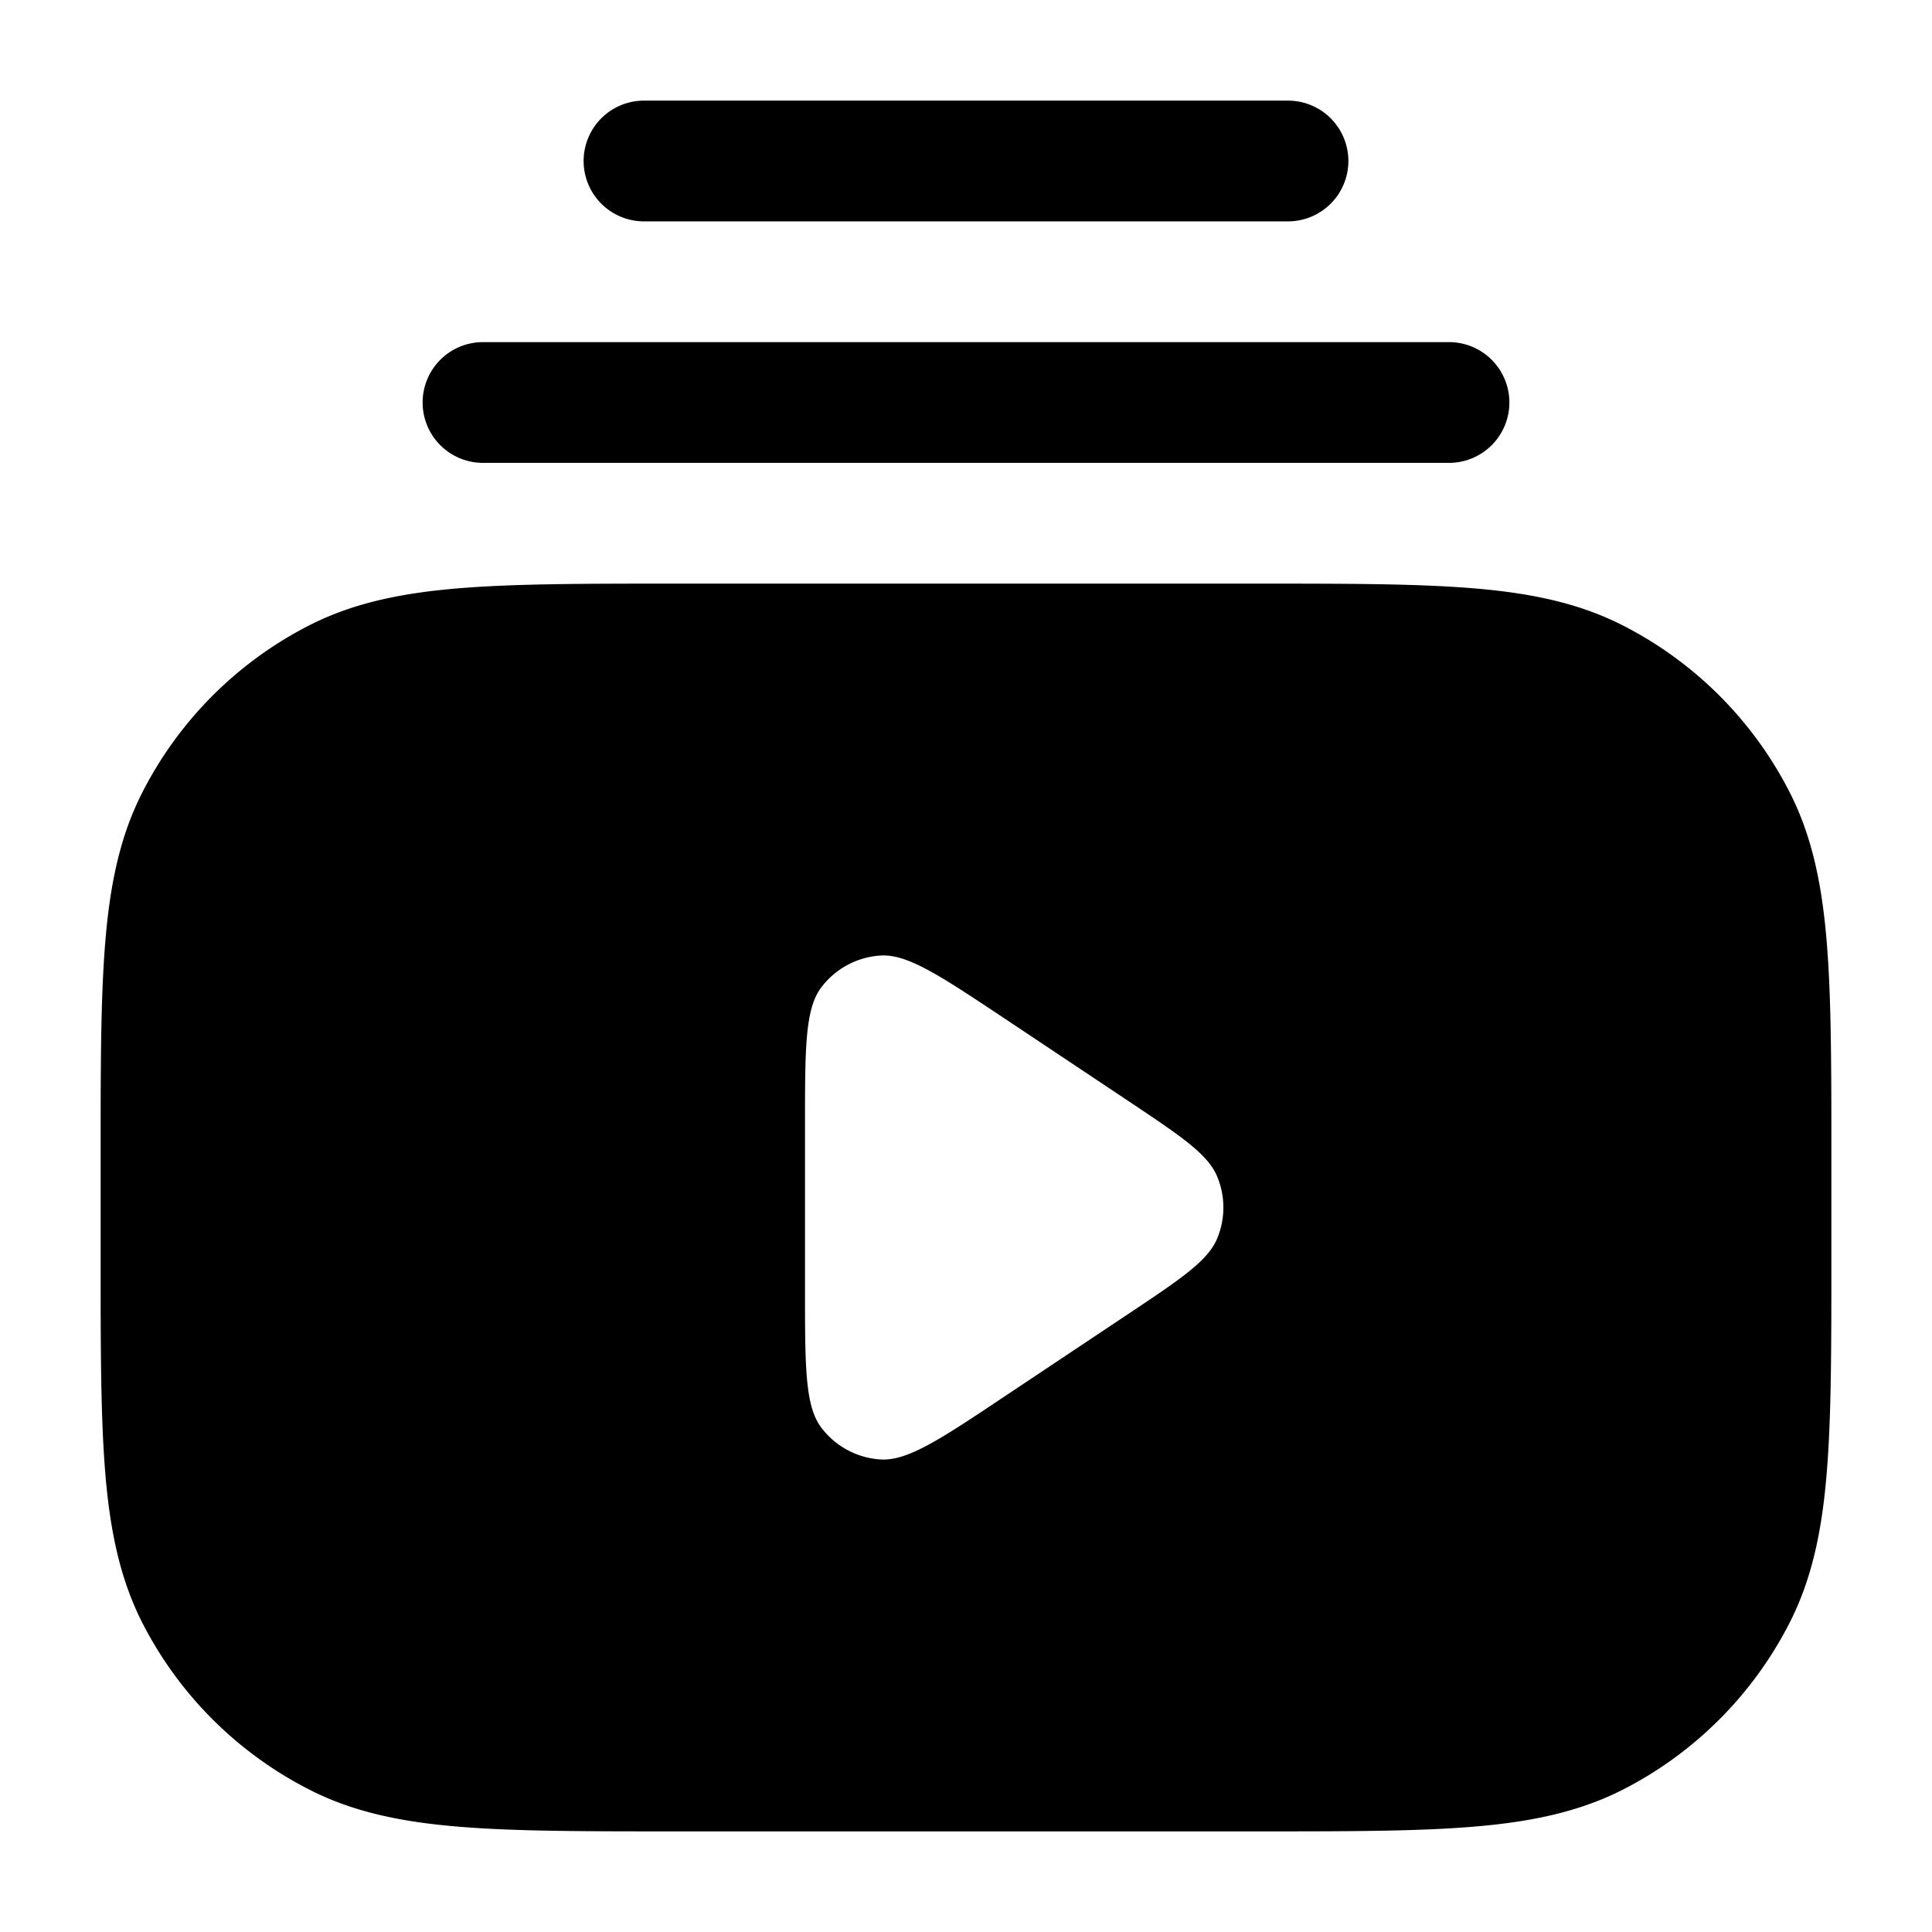 <svg xmlns="http://www.w3.org/2000/svg" width="24" height="24" fill="currentColor" viewBox="0 0 24 24">
  <path fill-rule="evenodd" d="M8 1.25a.75.75 0 000 1.5h8a.75.75 0 000-1.5H8zM5.25 5A.75.75 0 016 4.25h12a.75.75 0 010 1.5H6A.75.75 0 015.25 5zM8.4 7.25h-.033c-1.092 0-1.958 0-2.655.057-.714.058-1.317.18-1.868.46a4.75 4.75 0 00-2.076 2.077c-.281.55-.403 1.154-.461 1.868-.057.697-.057 1.563-.057 2.655V15.633c0 1.092 0 1.958.057 2.655.058.714.18 1.317.46 1.869a4.75 4.75 0 002.077 2.075c.55.281 1.154.403 1.868.461.697.057 1.563.057 2.655.057H15.633c1.092 0 1.958 0 2.655-.057.714-.058 1.317-.18 1.869-.46a4.75 4.75 0 002.075-2.076c.281-.552.403-1.155.461-1.869.057-.697.057-1.563.057-2.655V14.367c0-1.092 0-1.958-.057-2.655-.058-.714-.18-1.317-.46-1.868a4.75 4.75 0 00-2.076-2.076c-.552-.281-1.155-.403-1.869-.461-.697-.057-1.563-.057-2.655-.057H8.4zm1.6 8.76v-2.02c0-.972 0-1.457.203-1.725a1 1 0 01.737-.395c.335-.02.74.25 1.548.788l1.515 1.01c.668.446 1.002.668 1.118.949a1 1 0 010 .766c-.116.28-.45.503-1.118.948l-1.515 1.01c-.808.54-1.213.809-1.548.789a1 1 0 01-.737-.395C10 17.467 10 16.982 10 16.01z"/>
</svg>
